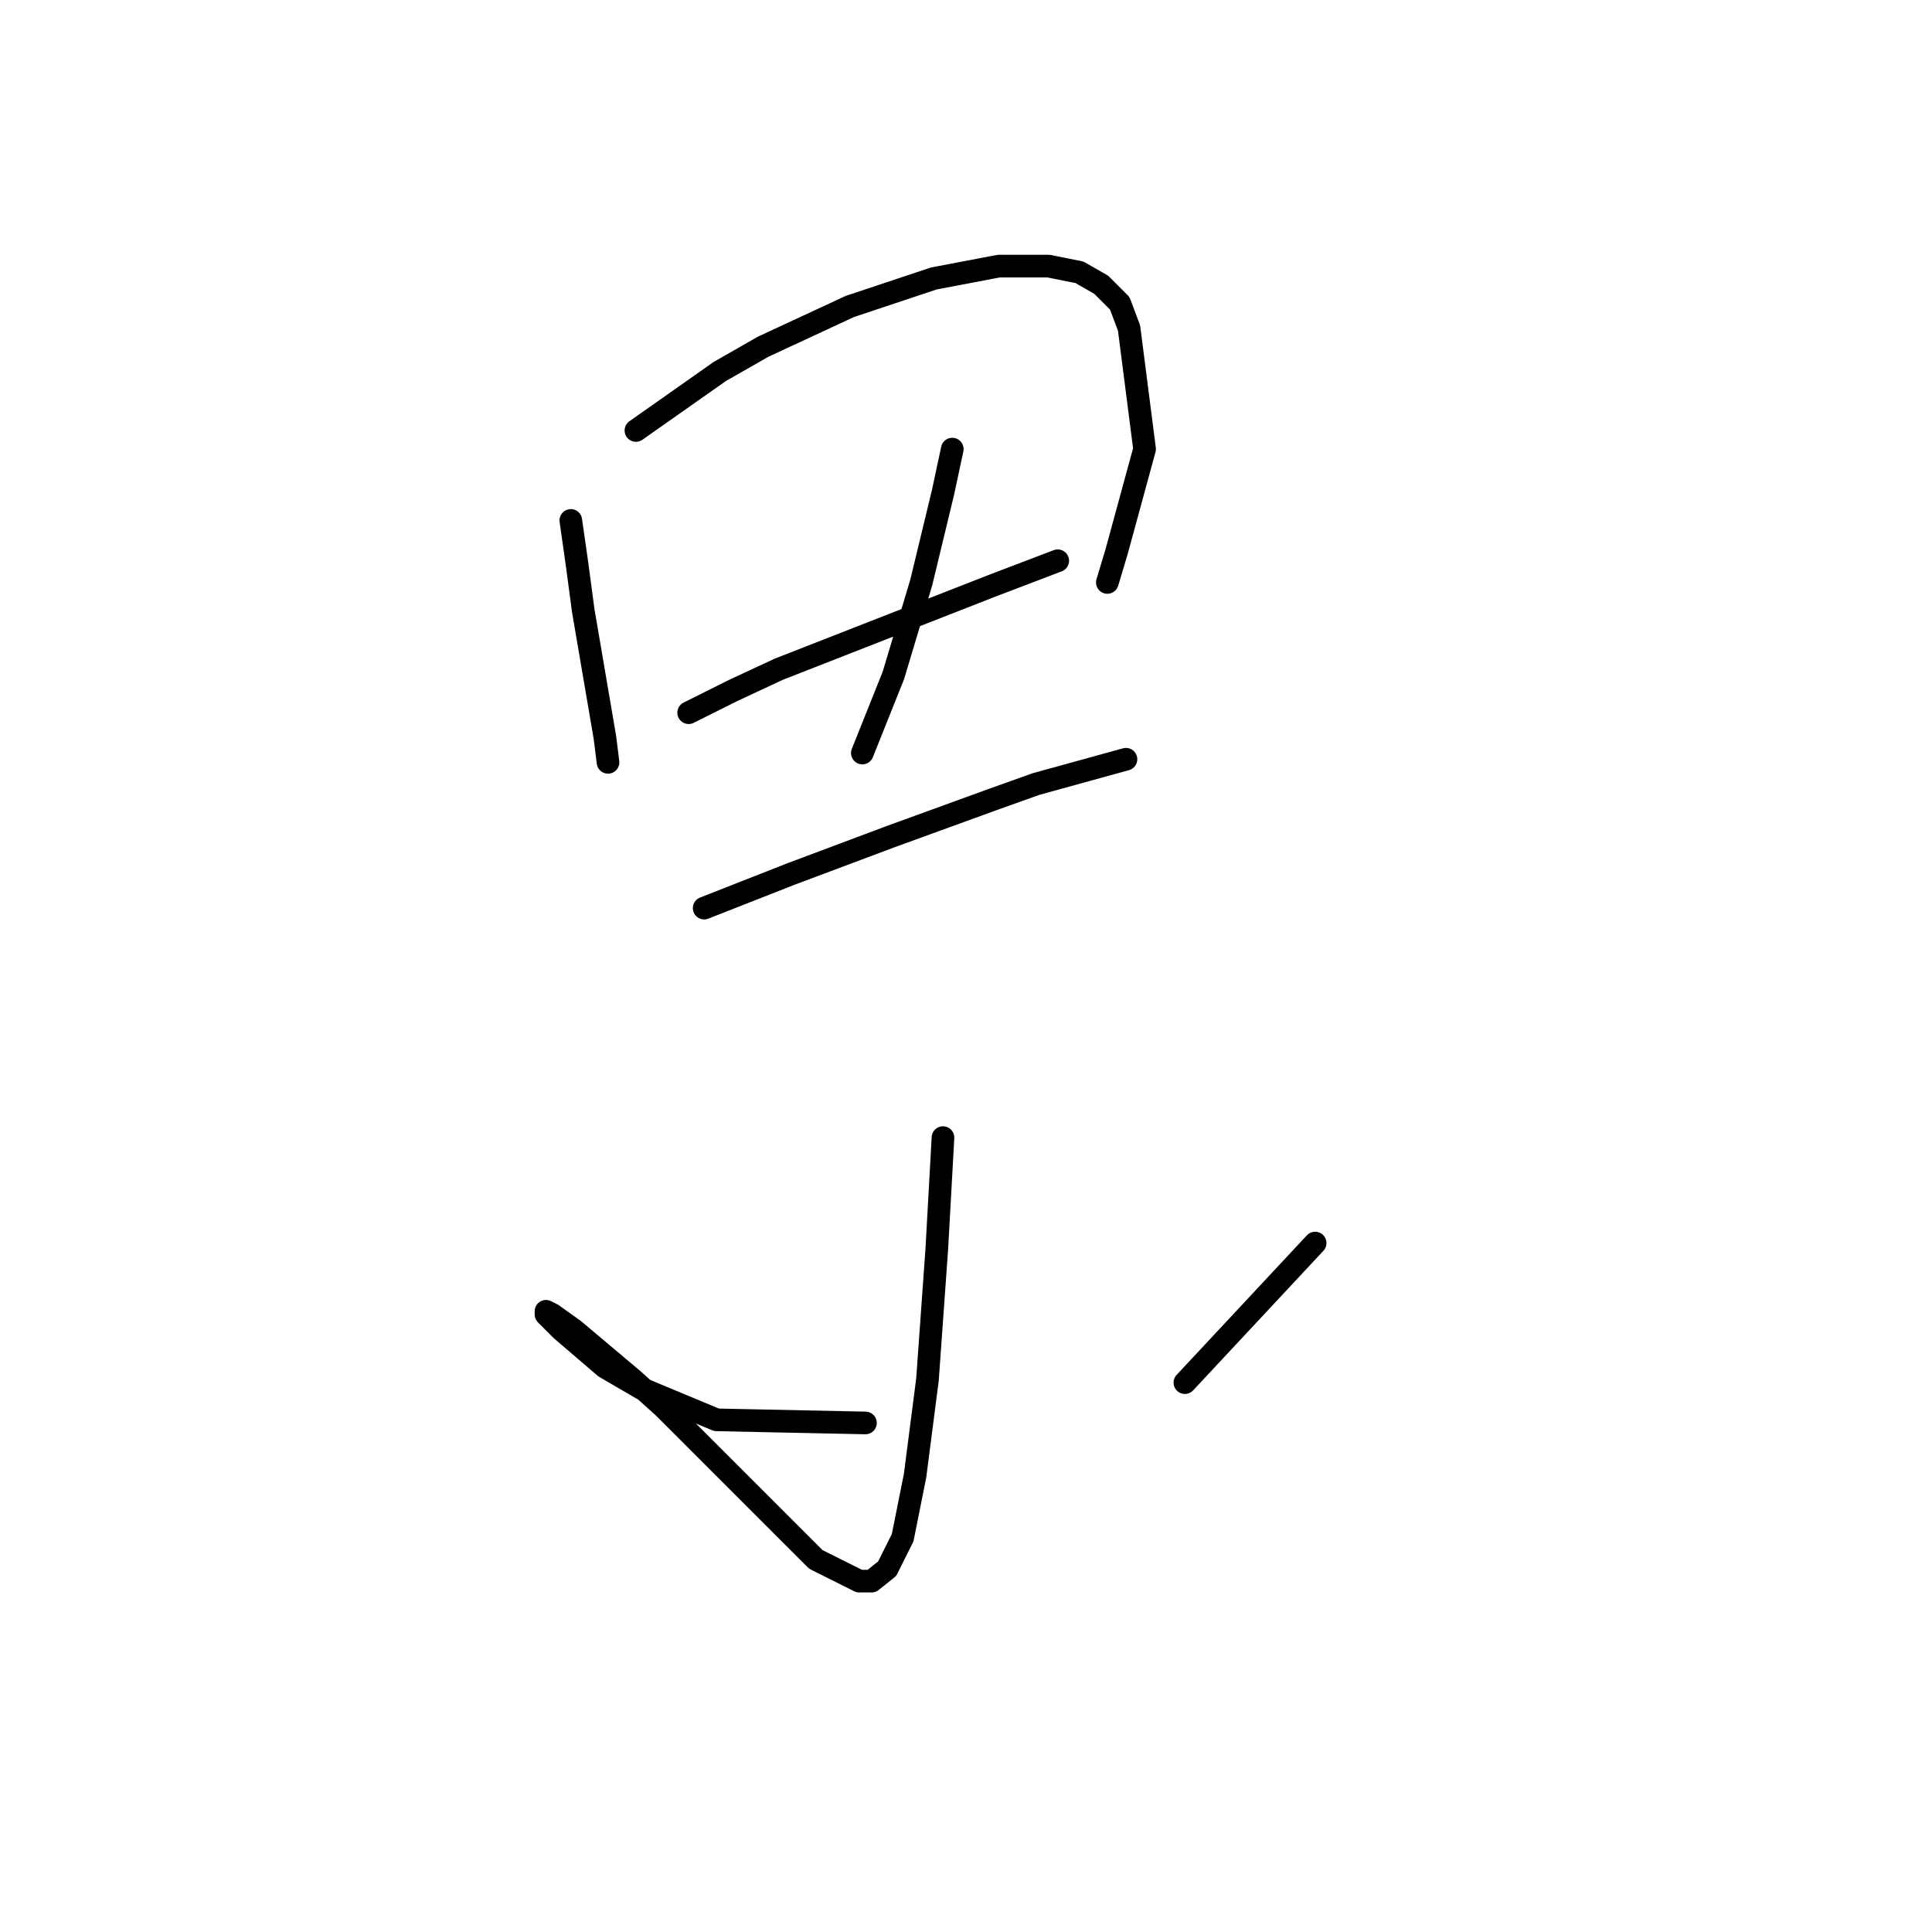 <?xml version="1.0" standalone="no"?>
    <svg width="256" height="256" xmlns="http://www.w3.org/2000/svg" version="1.1">
    <polyline stroke="black" stroke-width="3" stroke-linecap="round" fill="transparent" stroke-linejoin="round" points="75.635 68.959 76.456 74.712 77.278 80.877 80.155 97.726 80.566 101.014 80.566 101.014 " />
        <polyline stroke="black" stroke-width="3" stroke-linecap="round" fill="transparent" stroke-linejoin="round" points="84.265 57.041 95.361 49.233 101.114 45.945 112.621 40.603 123.717 36.904 132.347 35.26 138.922 35.26 143.032 36.082 145.908 37.726 148.374 40.192 149.607 43.479 151.662 59.507 147.963 73.068 146.73 77.178 146.73 77.178 " />
        <polyline stroke="black" stroke-width="3" stroke-linecap="round" fill="transparent" stroke-linejoin="round" points="91.251 94.438 97.004 91.561 103.169 88.685 122.073 81.288 131.525 77.589 140.155 74.301 140.155 74.301 " />
        <polyline stroke="black" stroke-width="3" stroke-linecap="round" fill="transparent" stroke-linejoin="round" points="126.182 59.507 124.95 65.26 122.073 77.178 118.374 89.507 114.265 99.781 114.265 99.781 " />
        <polyline stroke="black" stroke-width="3" stroke-linecap="round" fill="transparent" stroke-linejoin="round" points="93.306 120.329 104.813 115.808 117.963 110.877 131.525 105.945 137.278 103.89 149.196 100.603 149.196 100.603 " />
        <polyline stroke="black" stroke-width="3" stroke-linecap="round" fill="transparent" stroke-linejoin="round" points="124.95 150.739 124.539 158.137 124.128 165.534 122.895 182.794 121.251 195.534 119.607 203.753 117.552 207.863 115.497 209.507 113.854 209.507 108.1 206.63 96.593 195.123 87.963 186.493 83.854 182.794 76.046 176.219 73.169 174.164 72.347 173.753 72.347 174.164 74.402 176.219 80.155 181.15 85.087 184.027 94.95 188.137 114.676 188.548 114.676 188.548 " />
        <polyline stroke="black" stroke-width="3" stroke-linecap="round" fill="transparent" stroke-linejoin="round" points="174.265 164.712 157.004 183.205 157.004 183.205 " />
        </svg>